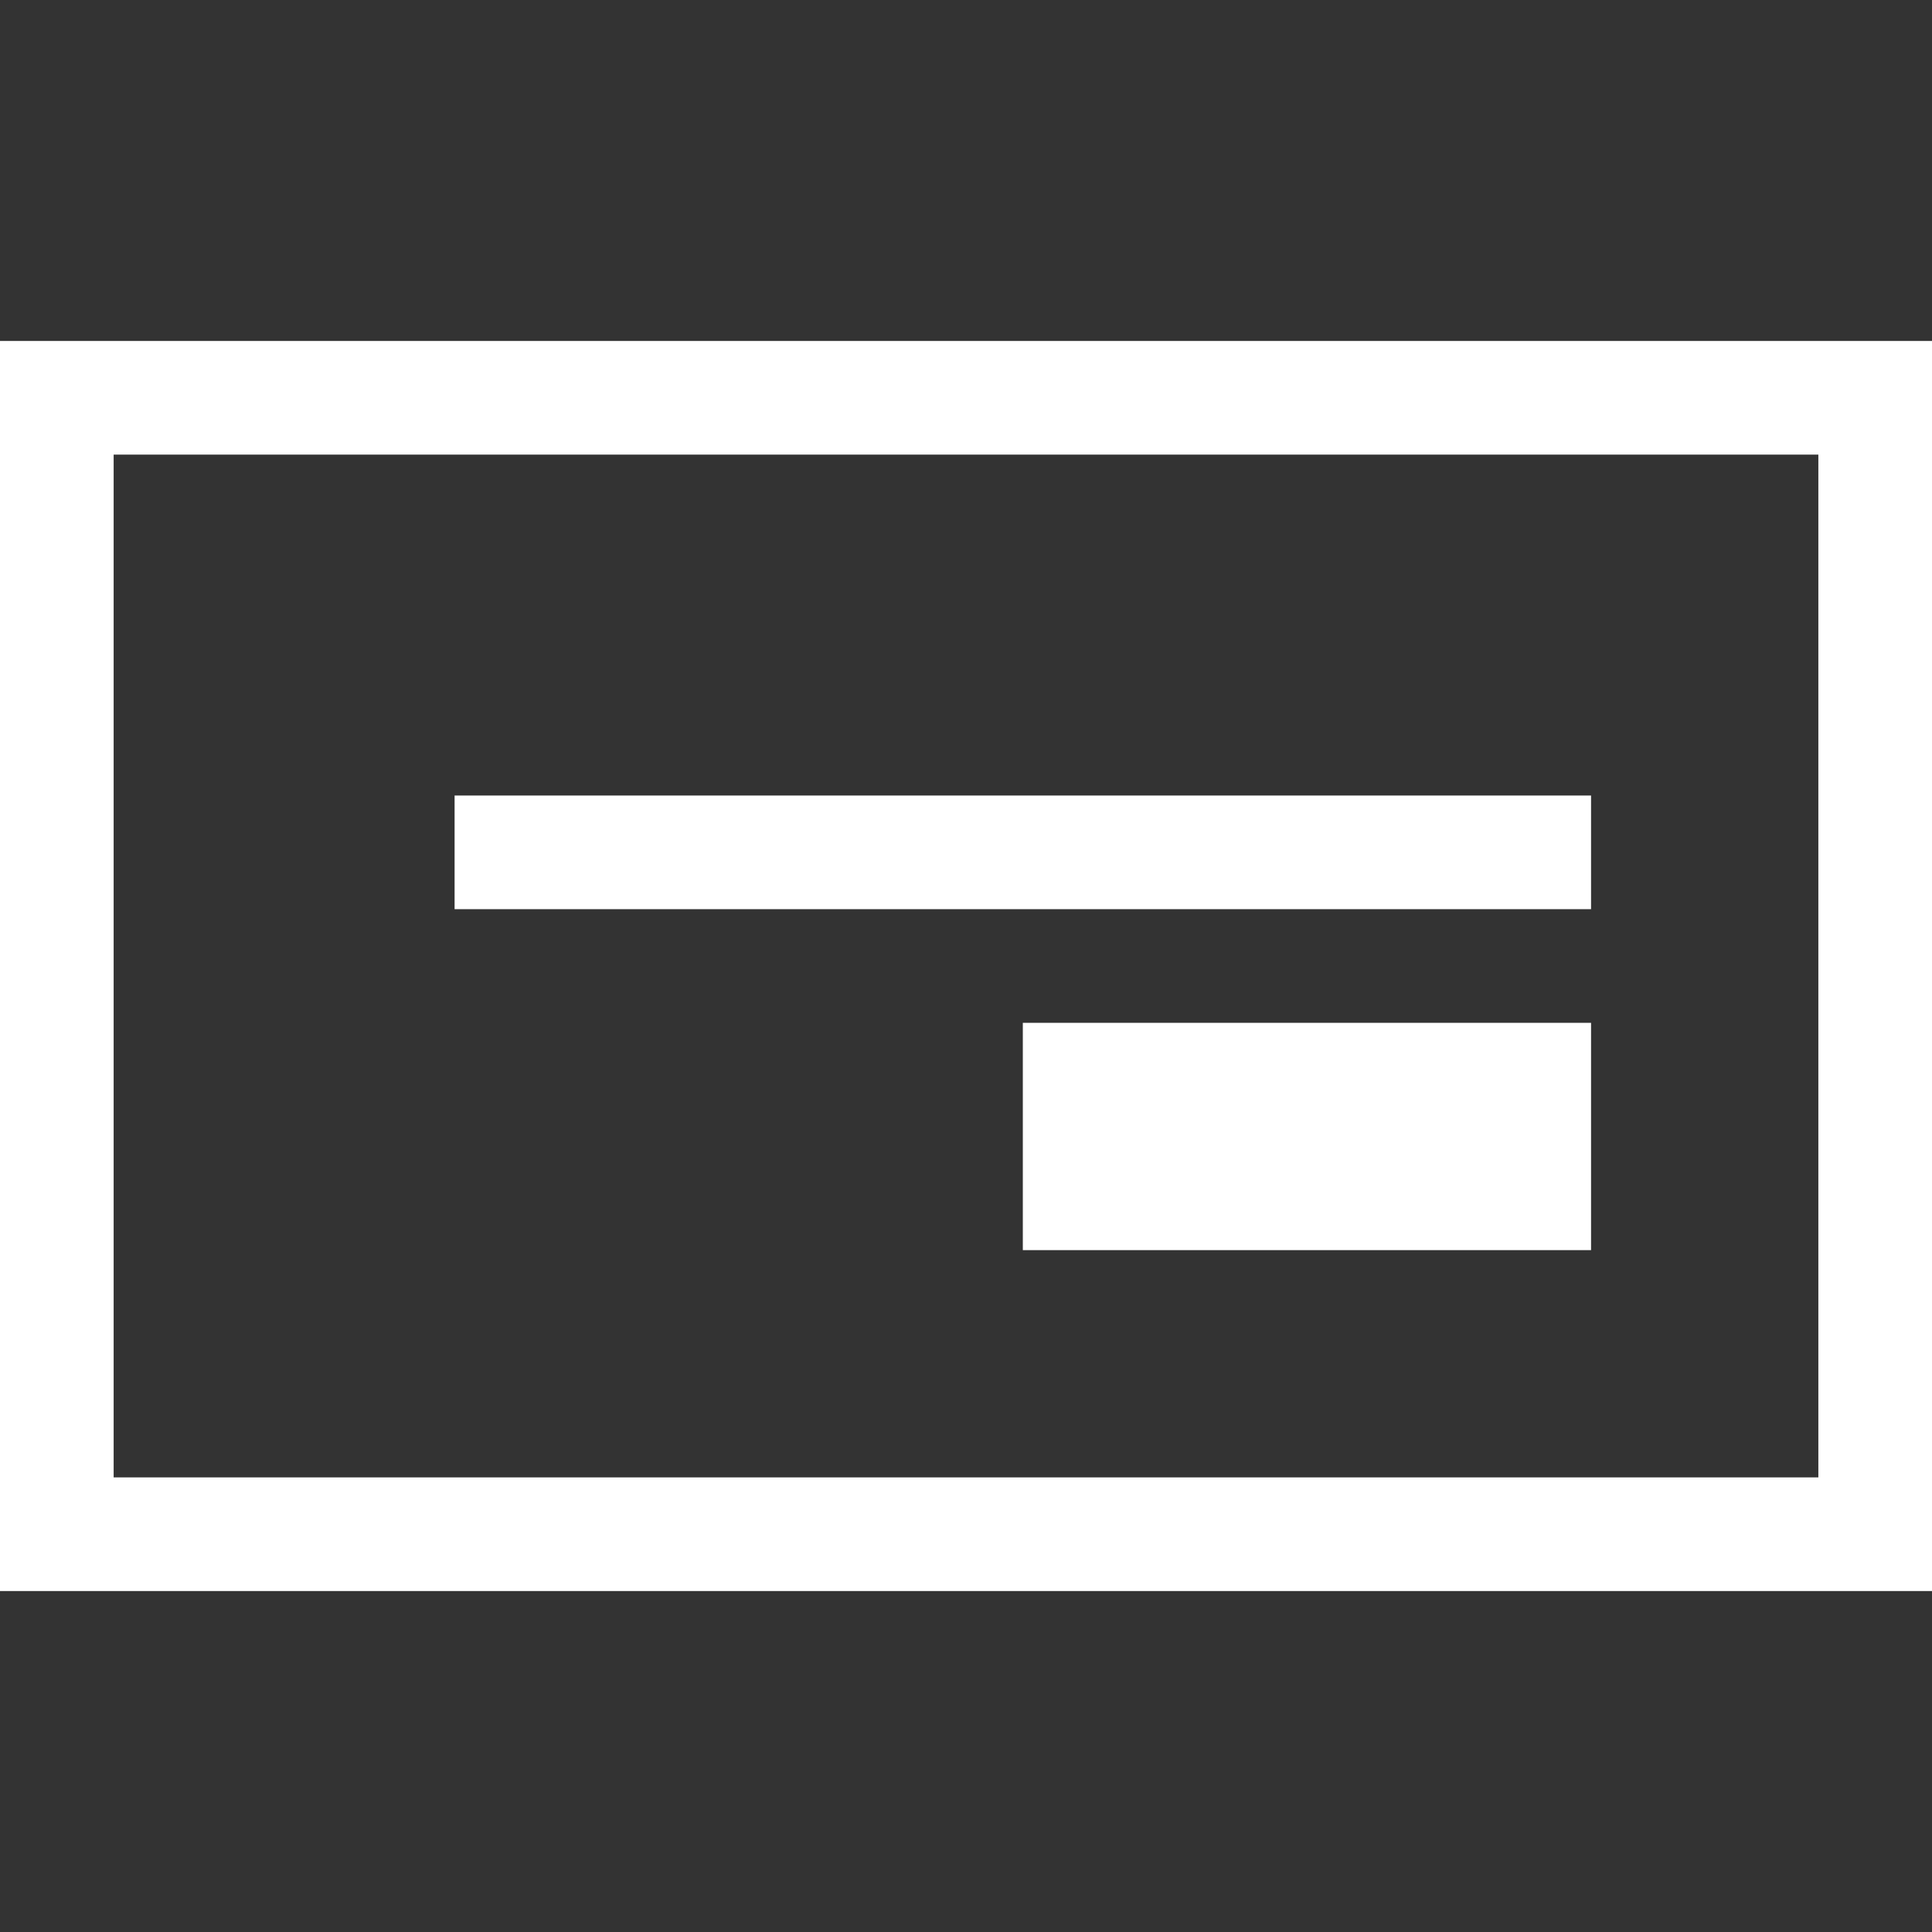 <svg xmlns="http://www.w3.org/2000/svg" width="17" height="17" viewBox="0 0 17 17"><rect x="0" y="0" width="17" height="17" fill="#333333" stroke="none"/><title>layout-cta-right</title><path fill="#fff" d="M0 3v11h17V3H0zm16 10H1V4h15v9zm-2-5H4V7h10v1zM9 9h5v2H9V9z"/></svg>